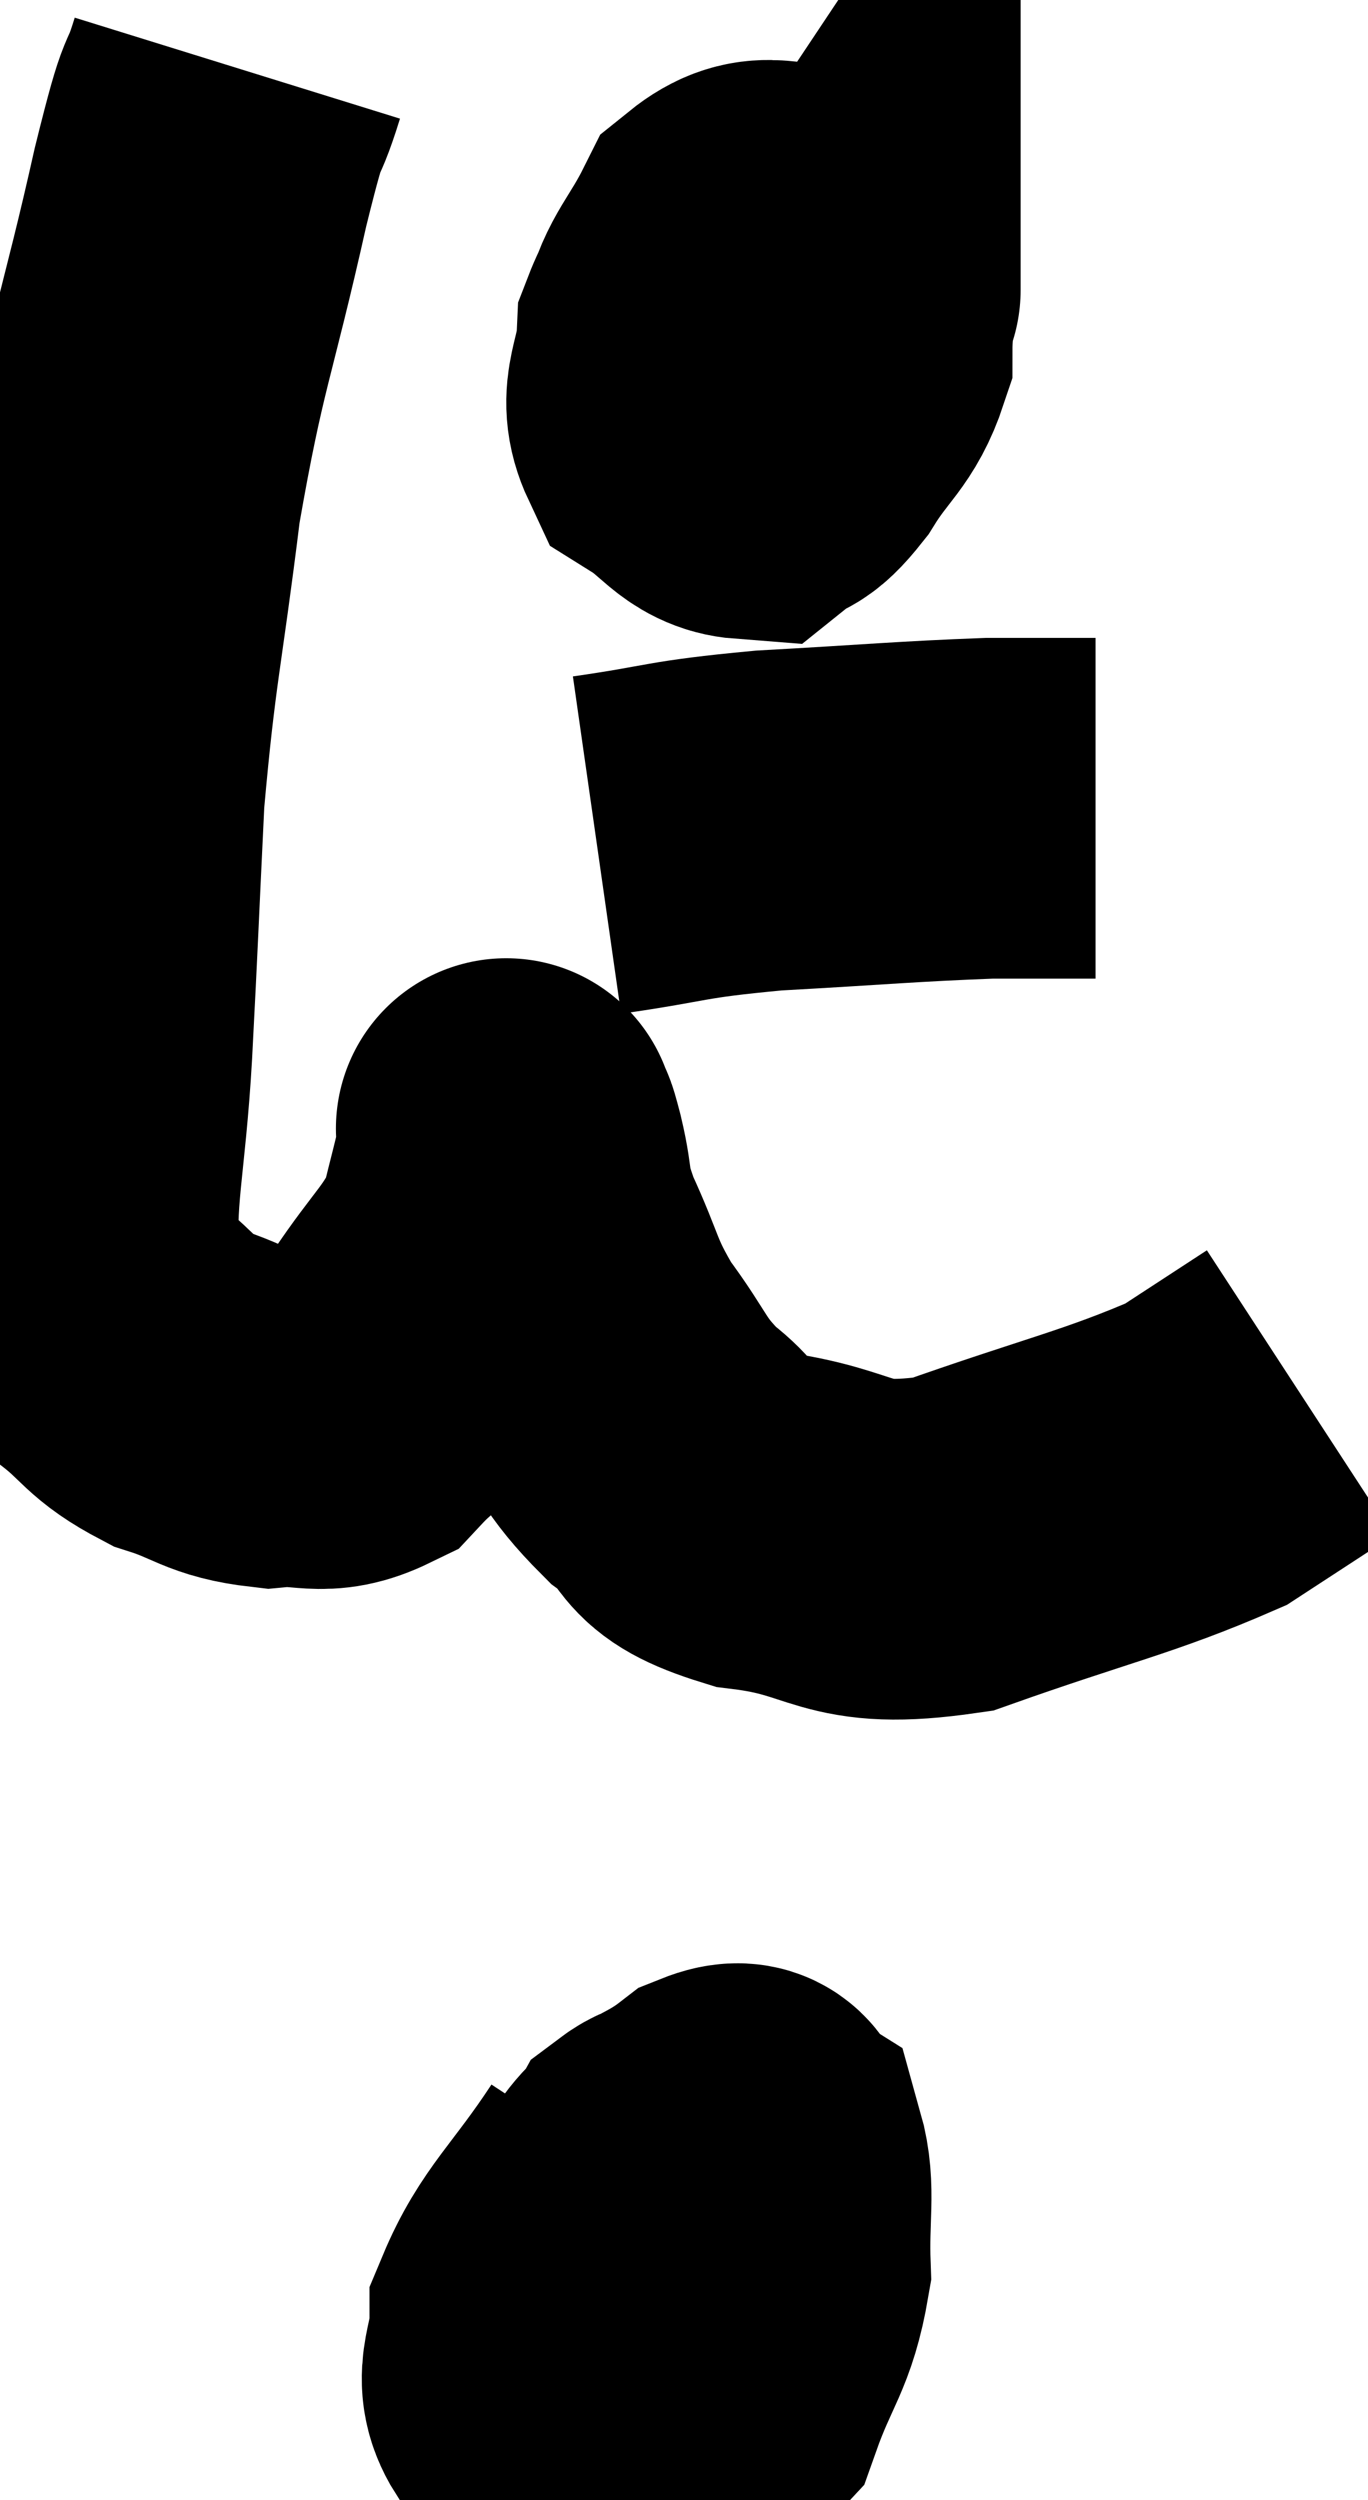 <svg xmlns="http://www.w3.org/2000/svg" viewBox="11.515 3.44 20.085 36.683" width="20.085" height="36.683"><path d="M 15 4.44 C 14.73 5.31, 14.85 4.605, 14.46 6.18 C 13.95 8.46, 13.83 8.505, 13.44 10.74 C 13.17 12.93, 13.08 13.095, 12.9 15.12 C 12.81 16.98, 12.81 17.115, 12.72 18.84 C 12.63 20.43, 12.45 20.985, 12.54 22.02 C 12.81 22.5, 12.675 22.53, 13.08 22.98 C 13.62 23.4, 13.56 23.505, 14.16 23.82 C 14.82 24.03, 14.835 24.165, 15.48 24.24 C 16.11 24.18, 16.215 24.375, 16.74 24.12 C 17.16 23.67, 17.1 23.85, 17.58 23.22 C 18.12 22.41, 18.315 22.32, 18.66 21.6 C 18.81 20.97, 18.885 20.73, 18.96 20.34 C 18.96 20.19, 18.96 20.115, 18.96 20.04 C 18.96 20.04, 18.93 19.95, 18.96 20.04 C 19.02 20.22, 18.975 19.995, 19.08 20.4 C 19.23 21.03, 19.11 20.925, 19.38 21.66 C 19.77 22.5, 19.695 22.56, 20.16 23.34 C 20.7 24.06, 20.64 24.18, 21.24 24.78 C 21.9 25.26, 21.495 25.41, 22.56 25.74 C 24.03 25.92, 23.835 26.34, 25.5 26.1 C 27.36 25.44, 27.945 25.335, 29.22 24.78 C 29.91 24.33, 30.255 24.105, 30.6 23.88 L 30.6 23.88" fill="none" stroke="black" stroke-width="5"></path><path d="M 22.56 7.08 C 22.08 7.74, 21.855 7.74, 21.6 8.4 C 21.57 9.06, 21.315 9.24, 21.54 9.72 C 22.02 10.02, 22.11 10.29, 22.5 10.32 C 22.8 10.08, 22.755 10.275, 23.1 9.84 C 23.49 9.21, 23.685 9.165, 23.88 8.58 C 23.88 8.04, 23.97 7.935, 23.88 7.5 C 23.7 7.17, 23.91 6.96, 23.52 6.84 C 22.92 6.93, 22.785 6.645, 22.32 7.02 C 21.99 7.68, 21.78 7.815, 21.66 8.34 C 21.75 8.73, 21.63 8.865, 21.84 9.12 C 22.17 9.24, 22.08 9.54, 22.5 9.36 C 23.01 8.88, 23.145 8.82, 23.52 8.4 C 23.76 8.04, 23.88 7.86, 24 7.68 C 24 7.68, 24 7.71, 24 7.68 L 24 7.56" fill="none" stroke="black" stroke-width="5"></path><path d="M 20.28 15.84 C 21.54 15.66, 21.36 15.615, 22.8 15.48 C 24.42 15.39, 24.84 15.345, 26.04 15.3 C 26.82 15.3, 27.21 15.3, 27.6 15.3 L 27.6 15.3" fill="none" stroke="black" stroke-width="5"></path><path d="M 20.82 35.4 C 20.13 36.45, 19.785 36.675, 19.44 37.5 C 19.44 38.1, 19.185 38.295, 19.44 38.7 C 19.95 38.91, 19.815 39.15, 20.46 39.12 C 21.24 38.85, 21.465 39.18, 22.02 38.58 C 22.35 37.65, 22.53 37.59, 22.68 36.72 C 22.65 35.91, 22.755 35.58, 22.62 35.1 C 22.38 34.95, 22.59 34.62, 22.14 34.8 C 21.48 35.31, 21.195 35.205, 20.82 35.82 C 20.73 36.54, 20.565 36.78, 20.64 37.26 C 20.88 37.5, 20.835 37.635, 21.12 37.74 C 21.45 37.71, 21.585 38.13, 21.78 37.68 C 21.84 36.81, 22.035 36.525, 21.9 35.94 C 21.57 35.64, 21.66 35.025, 21.24 35.34 C 20.73 36.27, 20.475 36.585, 20.22 37.2 L 20.22 37.8" fill="none" stroke="black" stroke-width="5"></path></svg>